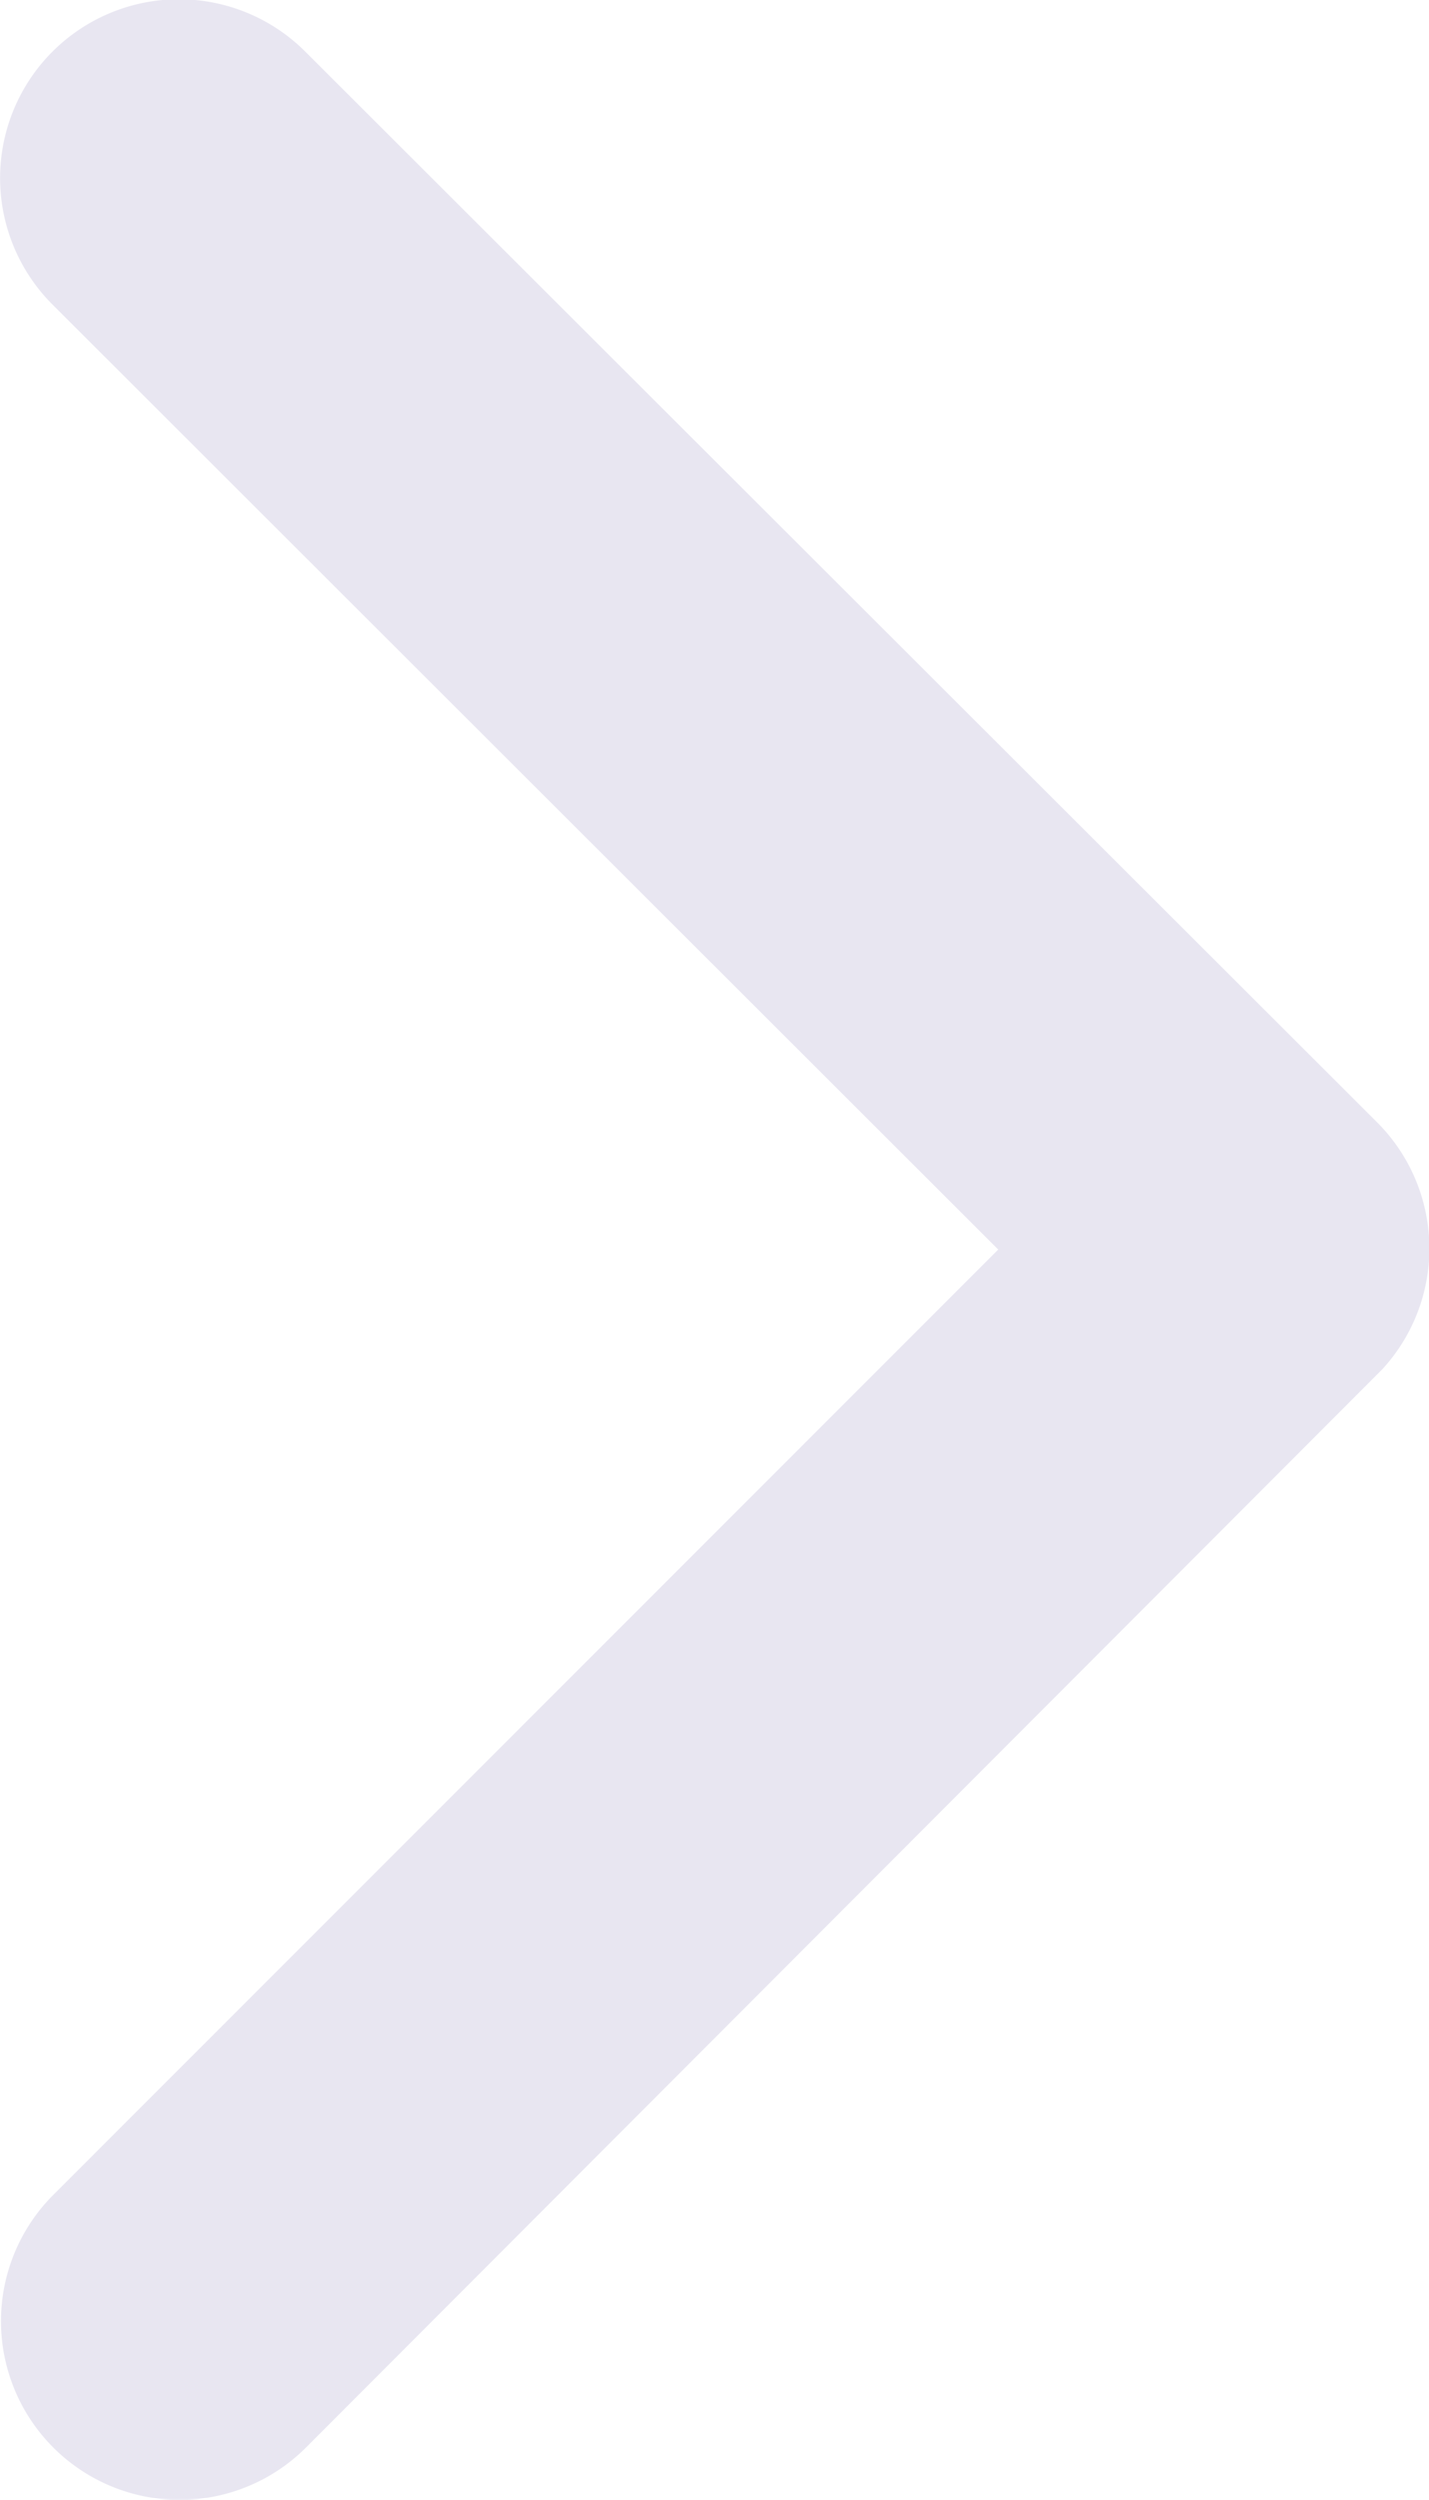 <svg xmlns="http://www.w3.org/2000/svg" width="11.216" height="19.617" viewBox="0 0 11.216 19.617">
  <path id="Icon_ionic-ios-arrow-back" data-name="Icon ionic-ios-arrow-back" d="M19.086,16,11.662,8.583A1.4,1.4,0,0,1,13.648,6.6l8.41,8.4A1.4,1.4,0,0,1,22.1,16.94L13.654,25.4a1.4,1.4,0,1,1-1.986-1.98Z" transform="translate(-11.251 -6.194)" fill="#e8e6f1"/>
</svg>
